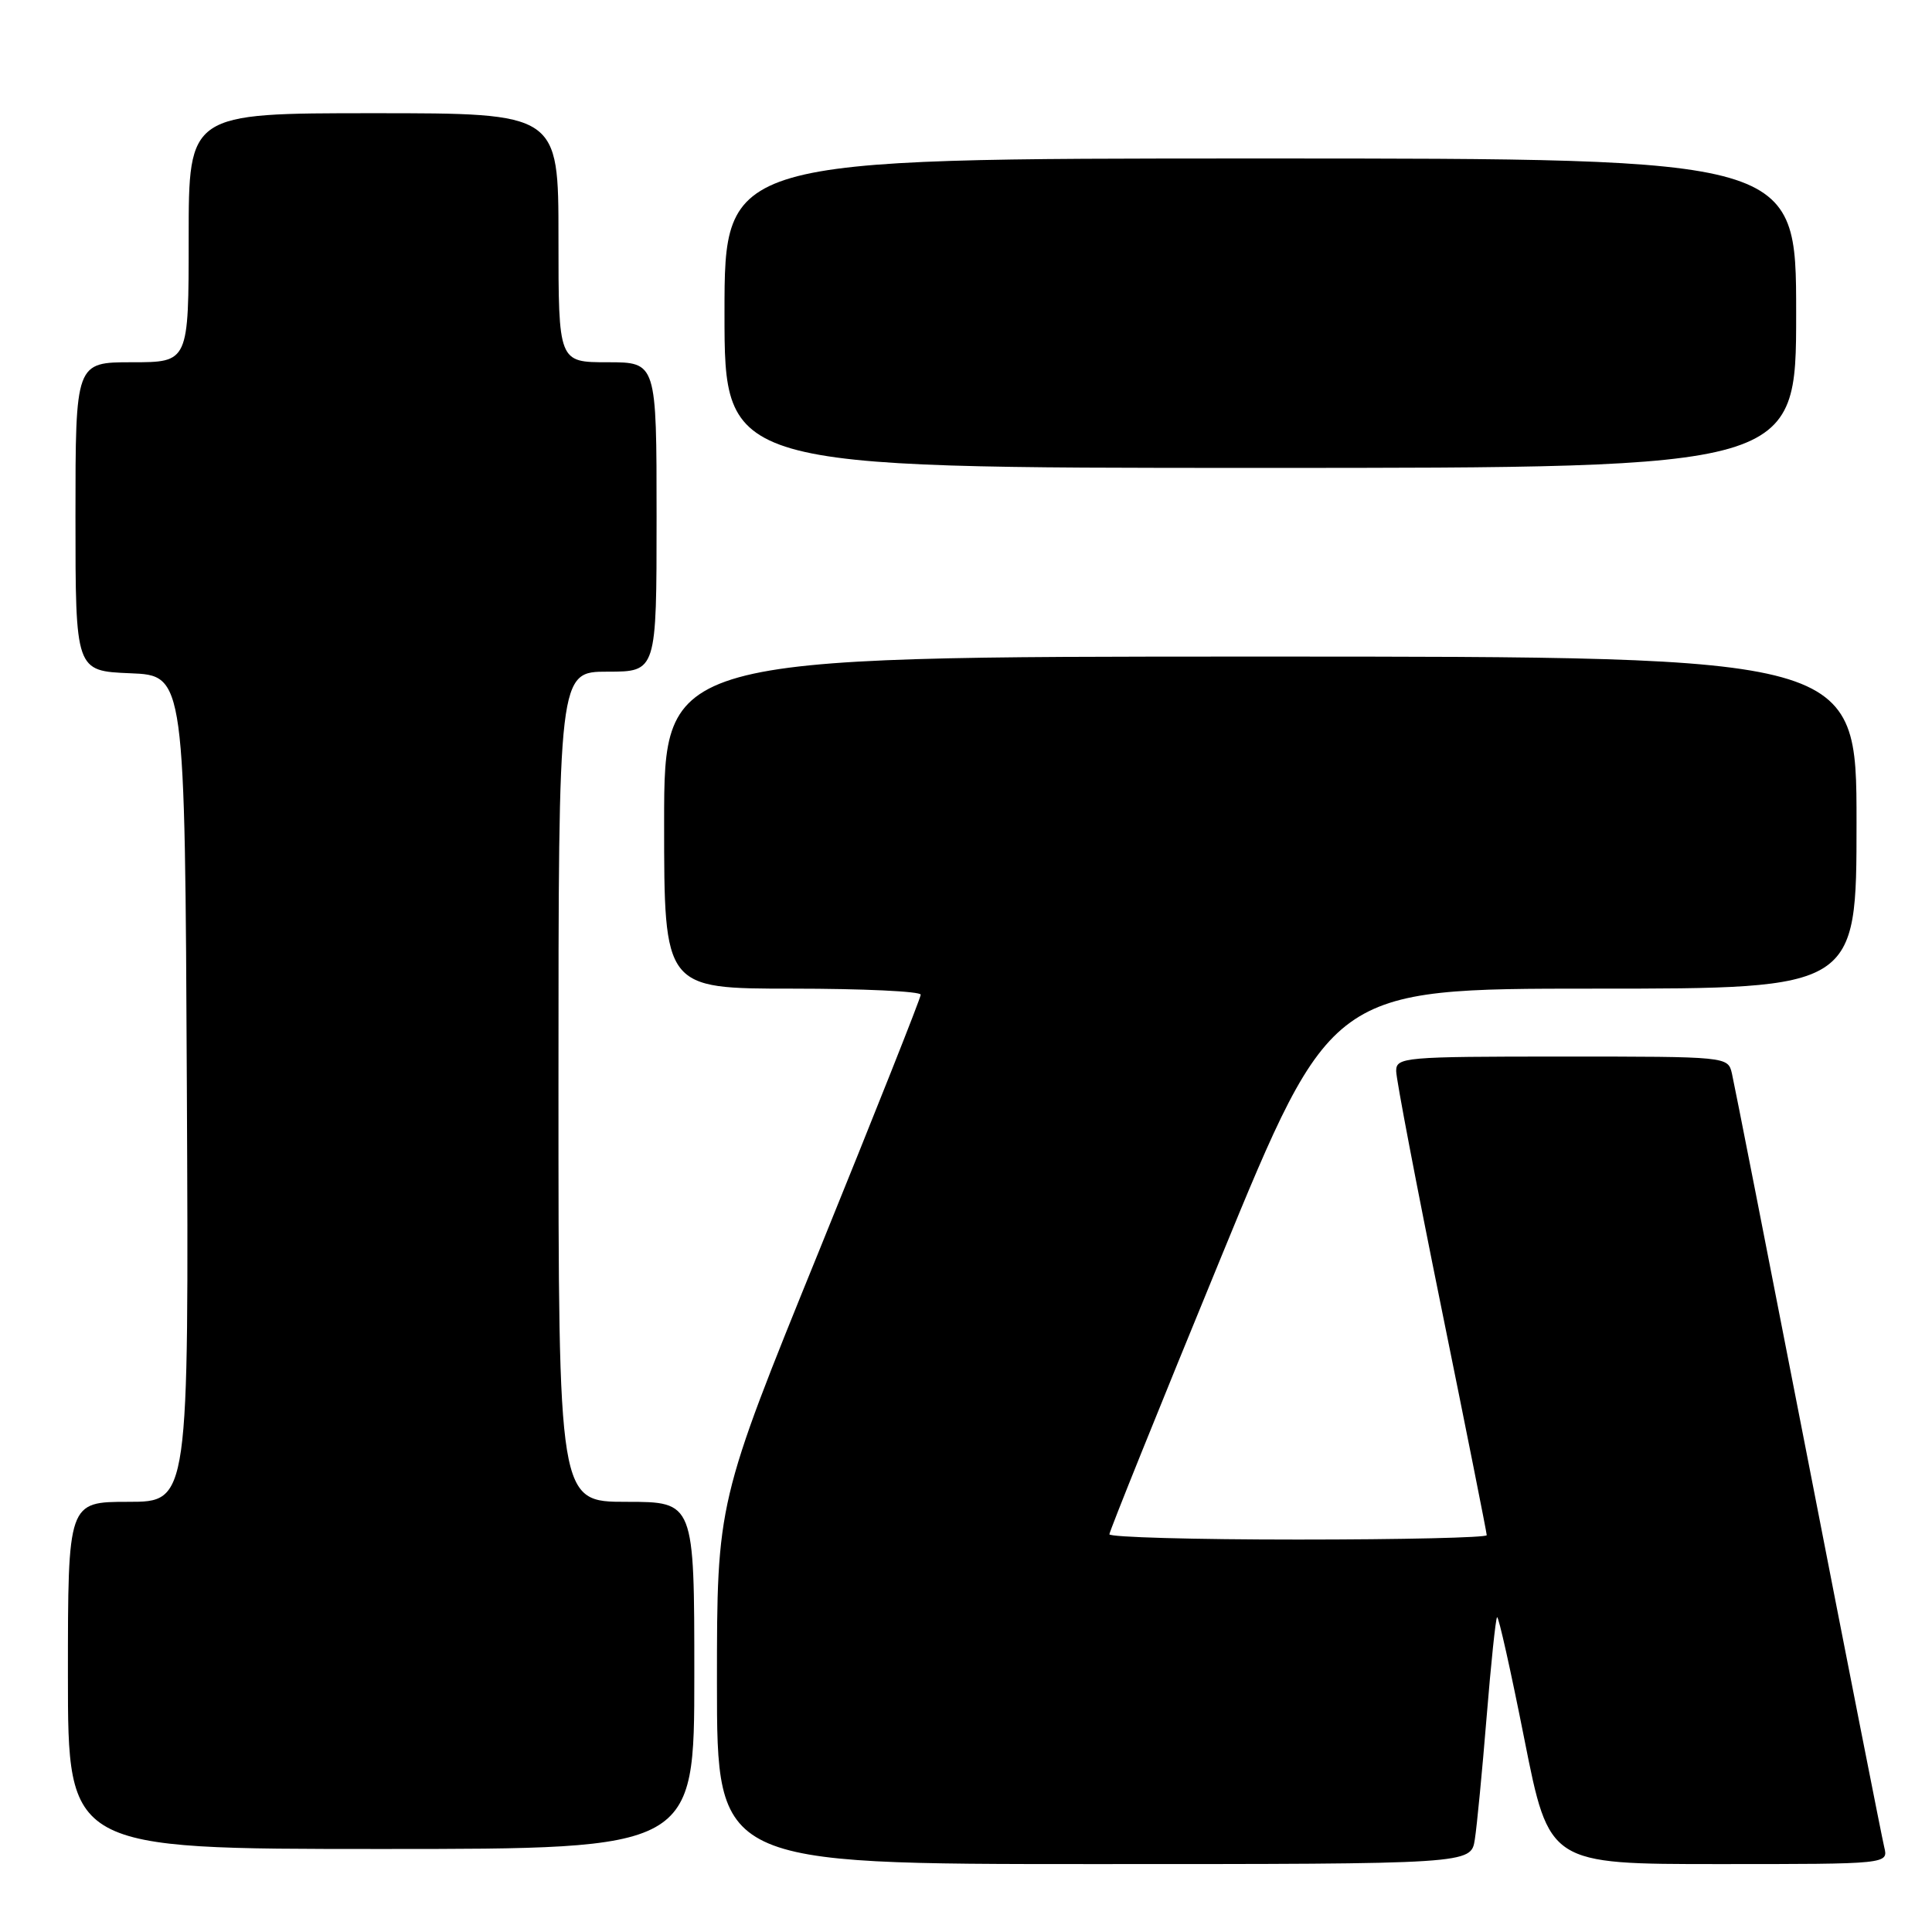 <?xml version="1.0" encoding="UTF-8" standalone="no"?>
<!DOCTYPE svg PUBLIC "-//W3C//DTD SVG 1.1//EN" "http://www.w3.org/Graphics/SVG/1.1/DTD/svg11.dtd" >
<svg xmlns="http://www.w3.org/2000/svg" xmlns:xlink="http://www.w3.org/1999/xlink" version="1.1" viewBox="0 0 256 256">
 <g >
 <path fill="currentColor"
d=" M 195.42 243.75 C 195.70 241.96 196.40 234.68 196.98 227.57 C 197.56 220.46 198.18 214.48 198.37 214.29 C 198.56 214.10 200.19 221.39 201.99 230.47 C 205.27 247.00 205.27 247.00 227.74 247.00 C 250.22 247.00 250.22 247.00 249.67 244.75 C 249.37 243.51 244.82 220.45 239.57 193.50 C 234.31 166.55 229.78 143.49 229.49 142.25 C 228.96 140.00 228.95 140.00 206.98 140.00 C 185.99 140.00 185.00 140.09 185.00 141.92 C 185.00 142.97 187.70 157.11 191.00 173.34 C 194.30 189.56 197.00 203.10 197.00 203.42 C 197.00 203.74 185.75 204.00 172.00 204.00 C 158.25 204.00 147.00 203.69 147.00 203.30 C 147.00 202.92 153.62 186.49 161.71 166.80 C 176.41 131.00 176.41 131.00 211.21 131.00 C 246.00 131.00 246.00 131.00 246.00 109.00 C 246.00 87.00 246.00 87.00 167.00 87.00 C 88.00 87.00 88.00 87.00 88.00 109.00 C 88.00 131.00 88.00 131.00 105.00 131.00 C 114.35 131.00 122.00 131.36 122.00 131.80 C 122.00 132.24 115.92 147.54 108.50 165.82 C 95.00 199.04 95.00 199.04 95.00 223.02 C 95.00 247.00 95.00 247.00 144.95 247.00 C 194.91 247.00 194.91 247.00 195.42 243.75 Z  M 92.00 222.00 C 92.00 199.00 92.00 199.00 83.00 199.00 C 74.00 199.00 74.00 199.00 74.00 144.00 C 74.00 89.00 74.00 89.00 80.50 89.00 C 87.00 89.00 87.00 89.00 87.00 68.50 C 87.00 48.00 87.00 48.00 80.50 48.00 C 74.00 48.00 74.00 48.00 74.00 31.50 C 74.00 15.00 74.00 15.00 49.50 15.00 C 25.00 15.00 25.00 15.00 25.00 31.50 C 25.00 48.00 25.00 48.00 17.50 48.00 C 10.00 48.00 10.00 48.00 10.00 68.46 C 10.00 88.91 10.00 88.91 17.25 89.21 C 24.50 89.50 24.50 89.50 24.76 144.25 C 25.02 199.00 25.02 199.00 17.01 199.00 C 9.00 199.00 9.00 199.00 9.00 222.00 C 9.00 245.00 9.00 245.00 50.50 245.00 C 92.00 245.00 92.00 245.00 92.00 222.00 Z  M 238.00 41.50 C 238.00 21.00 238.00 21.00 167.00 21.00 C 96.00 21.00 96.00 21.00 96.00 41.50 C 96.00 62.00 96.00 62.00 167.00 62.00 C 238.00 62.00 238.00 62.00 238.00 41.50 Z "/>
</g>
</svg>